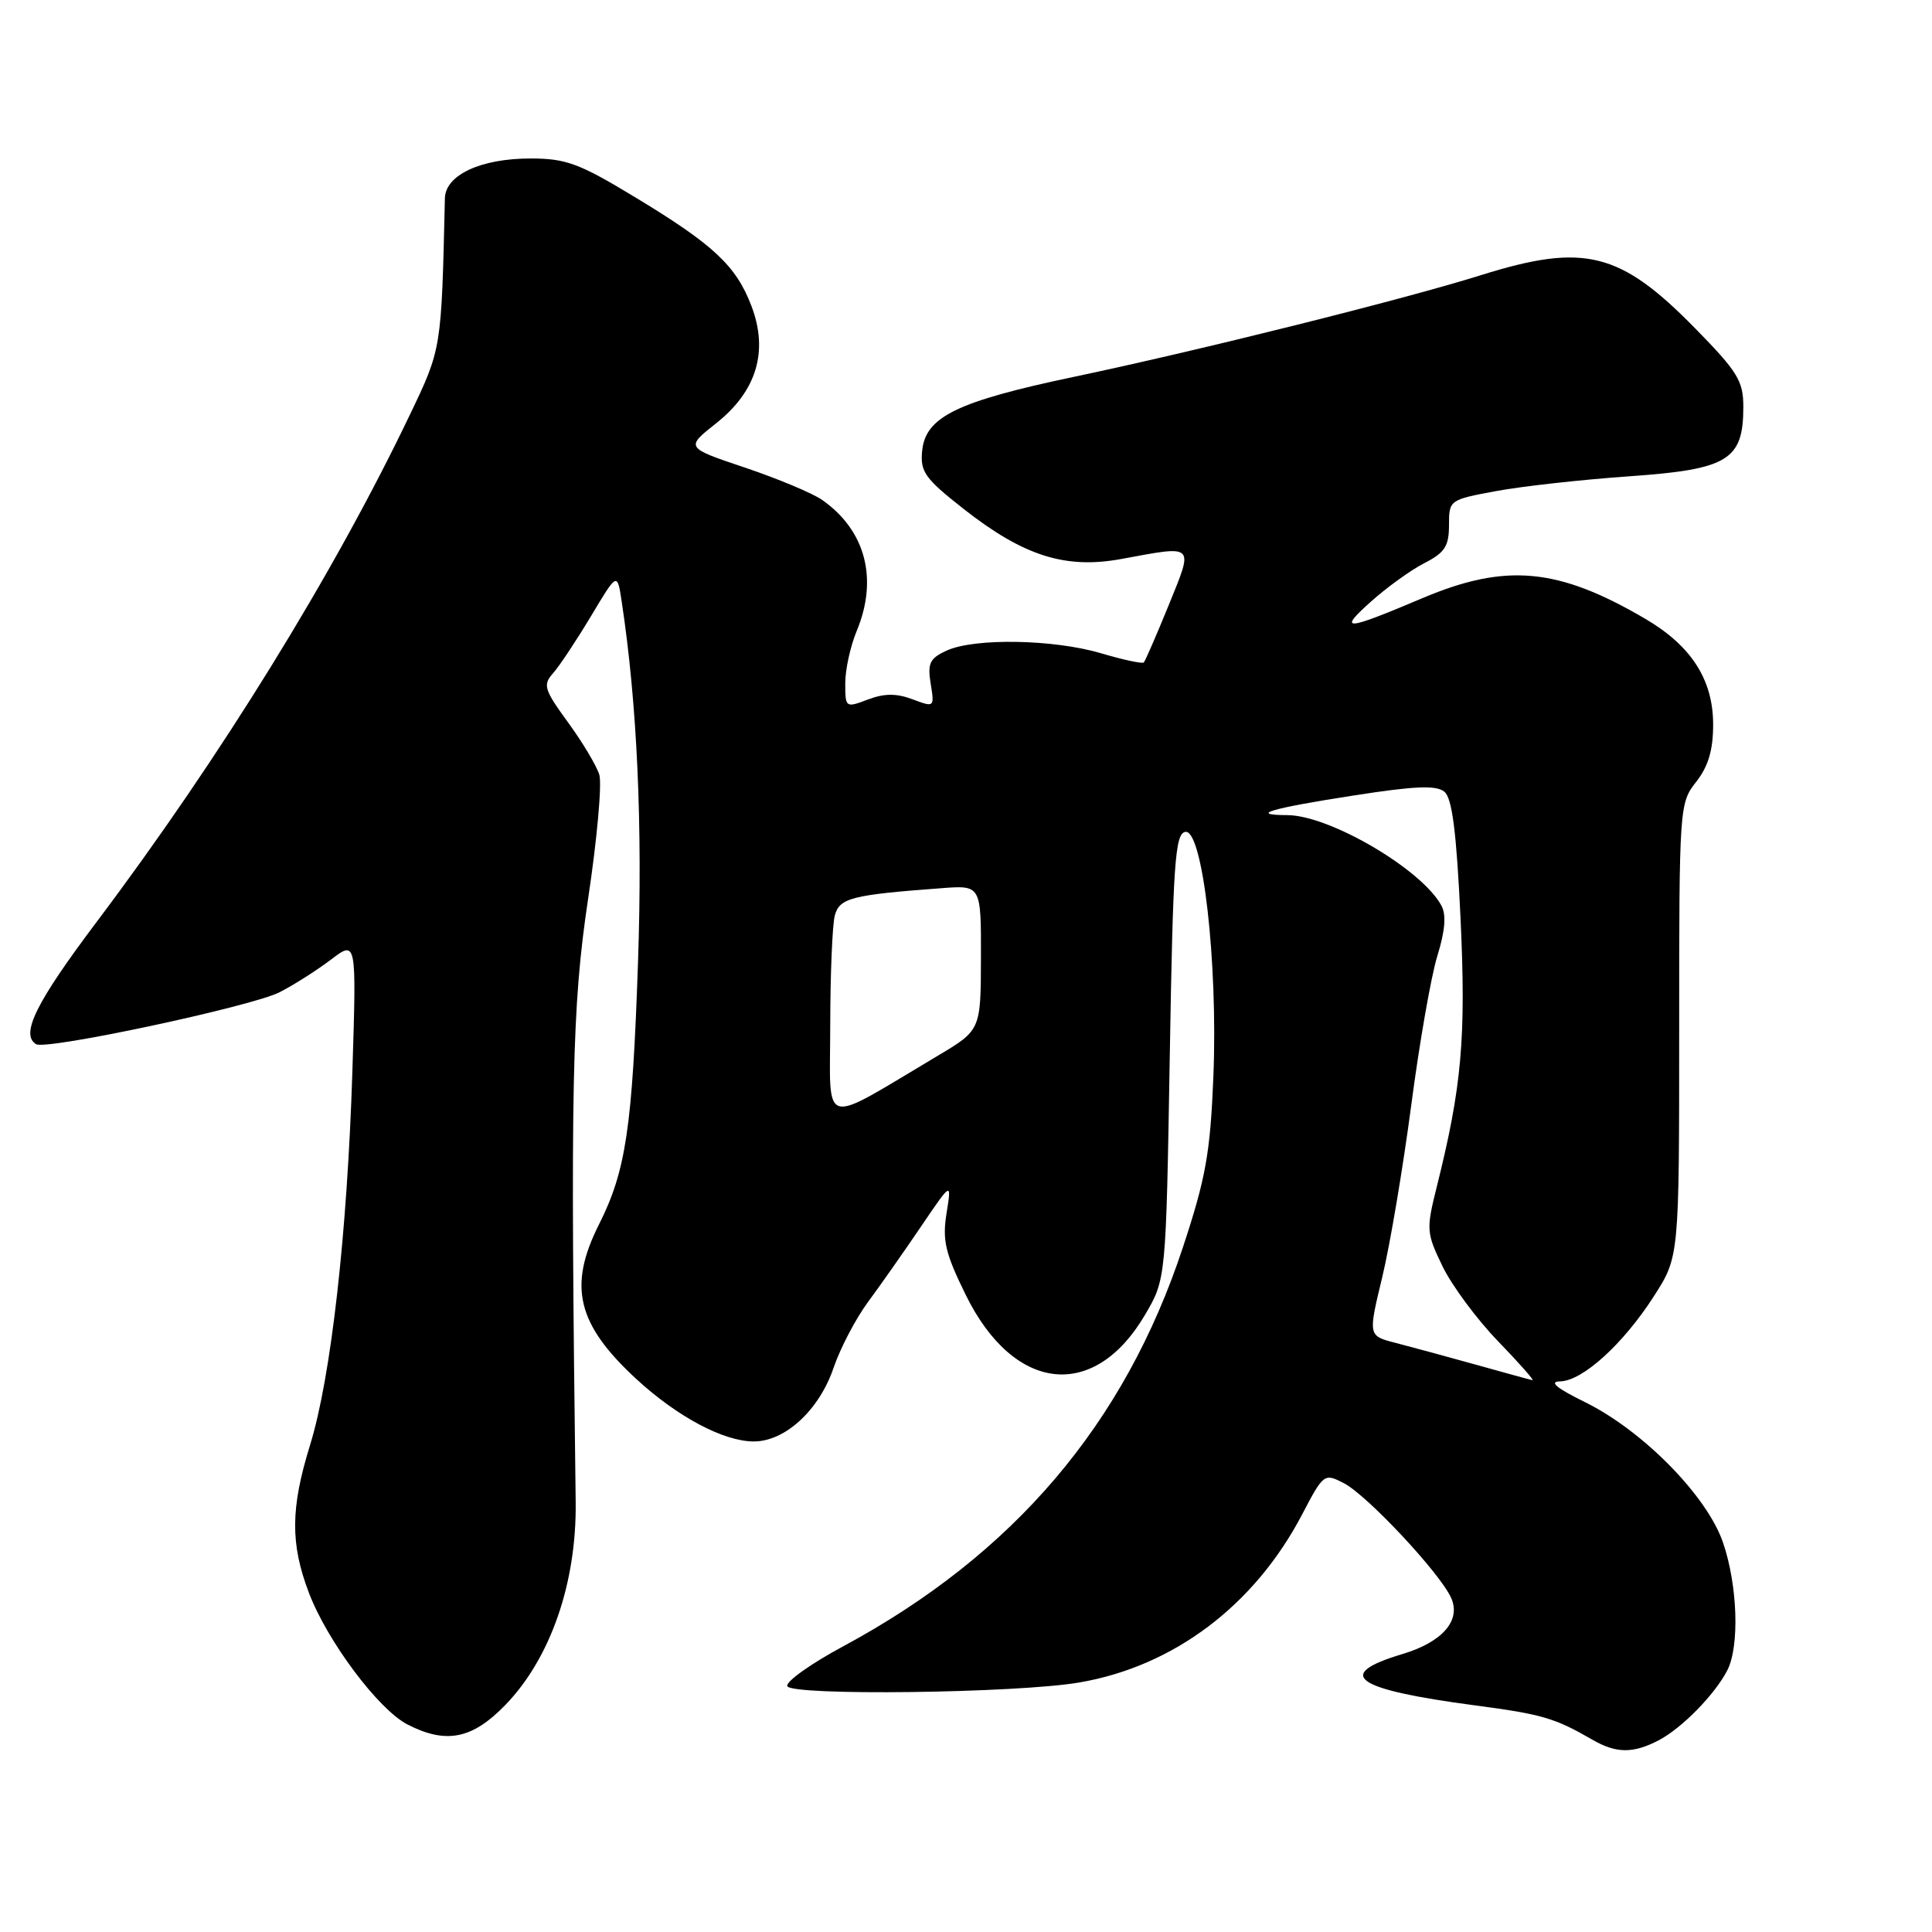 <?xml version="1.0" encoding="UTF-8" standalone="no"?>
<!DOCTYPE svg PUBLIC "-//W3C//DTD SVG 1.1//EN" "http://www.w3.org/Graphics/SVG/1.1/DTD/svg11.dtd" >
<svg xmlns="http://www.w3.org/2000/svg" xmlns:xlink="http://www.w3.org/1999/xlink" version="1.1" viewBox="0 0 256 256">
 <g >
 <path fill="currentColor"
d=" M 219.80 230.59 C 222.87 228.98 227.22 224.54 228.88 221.32 C 230.51 218.13 230.25 210.09 228.32 204.43 C 226.22 198.24 217.70 189.57 210.00 185.78 C 206.23 183.93 205.20 183.06 206.72 183.04 C 209.69 182.99 215.09 178.09 219.16 171.74 C 222.50 166.54 222.50 166.54 222.50 136.50 C 222.50 106.87 222.53 106.43 224.75 103.60 C 226.36 101.55 227.00 99.39 227.00 96.01 C 227.00 90.07 224.12 85.58 218.00 81.99 C 206.46 75.23 199.55 74.58 188.50 79.25 C 178.18 83.62 177.23 83.68 181.63 79.74 C 183.76 77.83 186.96 75.52 188.75 74.61 C 191.44 73.23 192.00 72.37 192.00 69.59 C 192.00 66.25 192.05 66.22 198.25 65.07 C 201.69 64.43 209.64 63.55 215.92 63.11 C 229.00 62.19 231.00 60.97 231.00 53.90 C 231.00 50.48 230.25 49.25 224.62 43.51 C 214.67 33.36 209.92 32.18 196.30 36.44 C 186.09 39.65 158.90 46.44 142.36 49.92 C 126.81 53.19 122.63 55.23 122.19 59.74 C 121.92 62.52 122.55 63.40 127.69 67.44 C 135.64 73.68 141.18 75.44 148.63 74.06 C 158.43 72.25 158.18 72.01 154.85 80.21 C 153.23 84.18 151.75 87.58 151.56 87.78 C 151.36 87.97 148.82 87.43 145.92 86.57 C 139.64 84.70 129.15 84.52 125.45 86.20 C 123.20 87.23 122.88 87.88 123.32 90.59 C 123.83 93.73 123.81 93.75 120.92 92.66 C 118.78 91.86 117.20 91.86 115.00 92.69 C 112.04 93.81 112.00 93.78 112.00 90.54 C 112.00 88.73 112.68 85.63 113.50 83.65 C 116.39 76.73 114.71 70.29 108.95 66.25 C 107.66 65.35 103.05 63.42 98.71 61.96 C 90.82 59.31 90.82 59.31 94.89 56.09 C 100.27 51.83 101.86 46.53 99.56 40.52 C 97.53 35.20 94.53 32.40 84.08 26.09 C 76.73 21.64 74.99 21.00 70.29 21.00 C 63.71 21.00 59.02 23.18 58.95 26.28 C 58.49 46.33 58.52 46.17 54.29 55.00 C 44.20 76.08 29.19 100.38 12.88 122.06 C 4.76 132.84 2.67 137.06 4.78 138.36 C 6.11 139.18 33.41 133.35 37.06 131.47 C 38.95 130.50 42.02 128.55 43.87 127.14 C 47.24 124.58 47.24 124.58 46.69 142.04 C 46.01 163.46 43.86 182.49 41.09 191.46 C 38.49 199.85 38.46 204.55 40.93 211.05 C 43.36 217.45 50.13 226.50 53.97 228.49 C 59.09 231.13 62.56 230.45 66.93 225.95 C 72.95 219.75 76.42 209.74 76.28 199.00 C 75.57 143.71 75.78 133.45 77.92 119.15 C 79.11 111.26 79.78 103.84 79.41 102.65 C 79.05 101.47 77.18 98.34 75.26 95.71 C 72.09 91.36 71.91 90.75 73.28 89.21 C 74.12 88.27 76.37 84.87 78.30 81.66 C 81.79 75.82 81.79 75.82 82.37 79.66 C 84.44 93.32 85.16 109.36 84.54 127.50 C 83.79 149.43 82.94 155.14 79.38 162.22 C 75.24 170.44 76.45 175.47 84.32 182.73 C 89.76 187.74 95.89 191.00 99.88 191.00 C 104.05 191.00 108.56 186.83 110.46 181.22 C 111.35 178.62 113.40 174.70 115.03 172.50 C 116.66 170.30 119.81 165.81 122.04 162.52 C 126.10 156.54 126.10 156.54 125.42 160.78 C 124.85 164.36 125.25 166.06 127.97 171.59 C 134.33 184.52 144.97 185.71 151.71 174.24 C 154.50 169.50 154.50 169.50 155.00 140.01 C 155.43 114.39 155.70 110.49 157.05 110.23 C 159.35 109.79 161.39 127.50 160.78 142.63 C 160.37 152.76 159.78 156.08 156.74 165.28 C 149.02 188.70 134.30 205.99 111.72 218.15 C 107.44 220.45 104.11 222.82 104.32 223.42 C 104.77 224.73 134.69 224.36 143.00 222.94 C 155.53 220.80 166.24 212.72 172.55 200.65 C 175.38 195.25 175.47 195.19 178.07 196.53 C 181.16 198.13 190.76 208.39 192.27 211.70 C 193.64 214.69 191.15 217.58 185.83 219.17 C 176.67 221.91 179.42 223.85 195.50 225.98 C 204.35 227.15 206.01 227.64 211.00 230.52 C 214.16 232.35 216.39 232.37 219.80 230.59 Z  M 195.50 180.81 C 191.65 179.74 186.87 178.44 184.89 177.93 C 181.28 177.00 181.28 177.00 183.15 169.25 C 184.18 164.99 185.90 154.75 186.99 146.50 C 188.07 138.25 189.63 129.32 190.46 126.65 C 191.48 123.35 191.66 121.23 191.00 120.01 C 188.44 115.22 176.20 108.03 170.58 108.01 C 165.41 107.99 168.33 107.12 179.29 105.42 C 187.47 104.14 190.32 104.02 191.39 104.91 C 192.42 105.76 192.99 110.24 193.53 121.71 C 194.27 137.56 193.69 144.05 190.36 157.33 C 188.97 162.91 189.00 163.37 191.15 167.81 C 192.39 170.36 195.70 174.83 198.51 177.73 C 201.31 180.63 203.36 182.95 203.06 182.88 C 202.75 182.82 199.35 181.89 195.50 180.81 Z  M 110.01 135.84 C 110.02 129.05 110.29 122.51 110.62 121.30 C 111.24 118.99 112.85 118.57 124.75 117.69 C 130.00 117.29 130.00 117.29 129.98 126.90 C 129.96 136.50 129.96 136.50 124.23 139.91 C 108.50 149.26 110.00 149.69 110.01 135.84 Z "/>
</g>
</svg>
